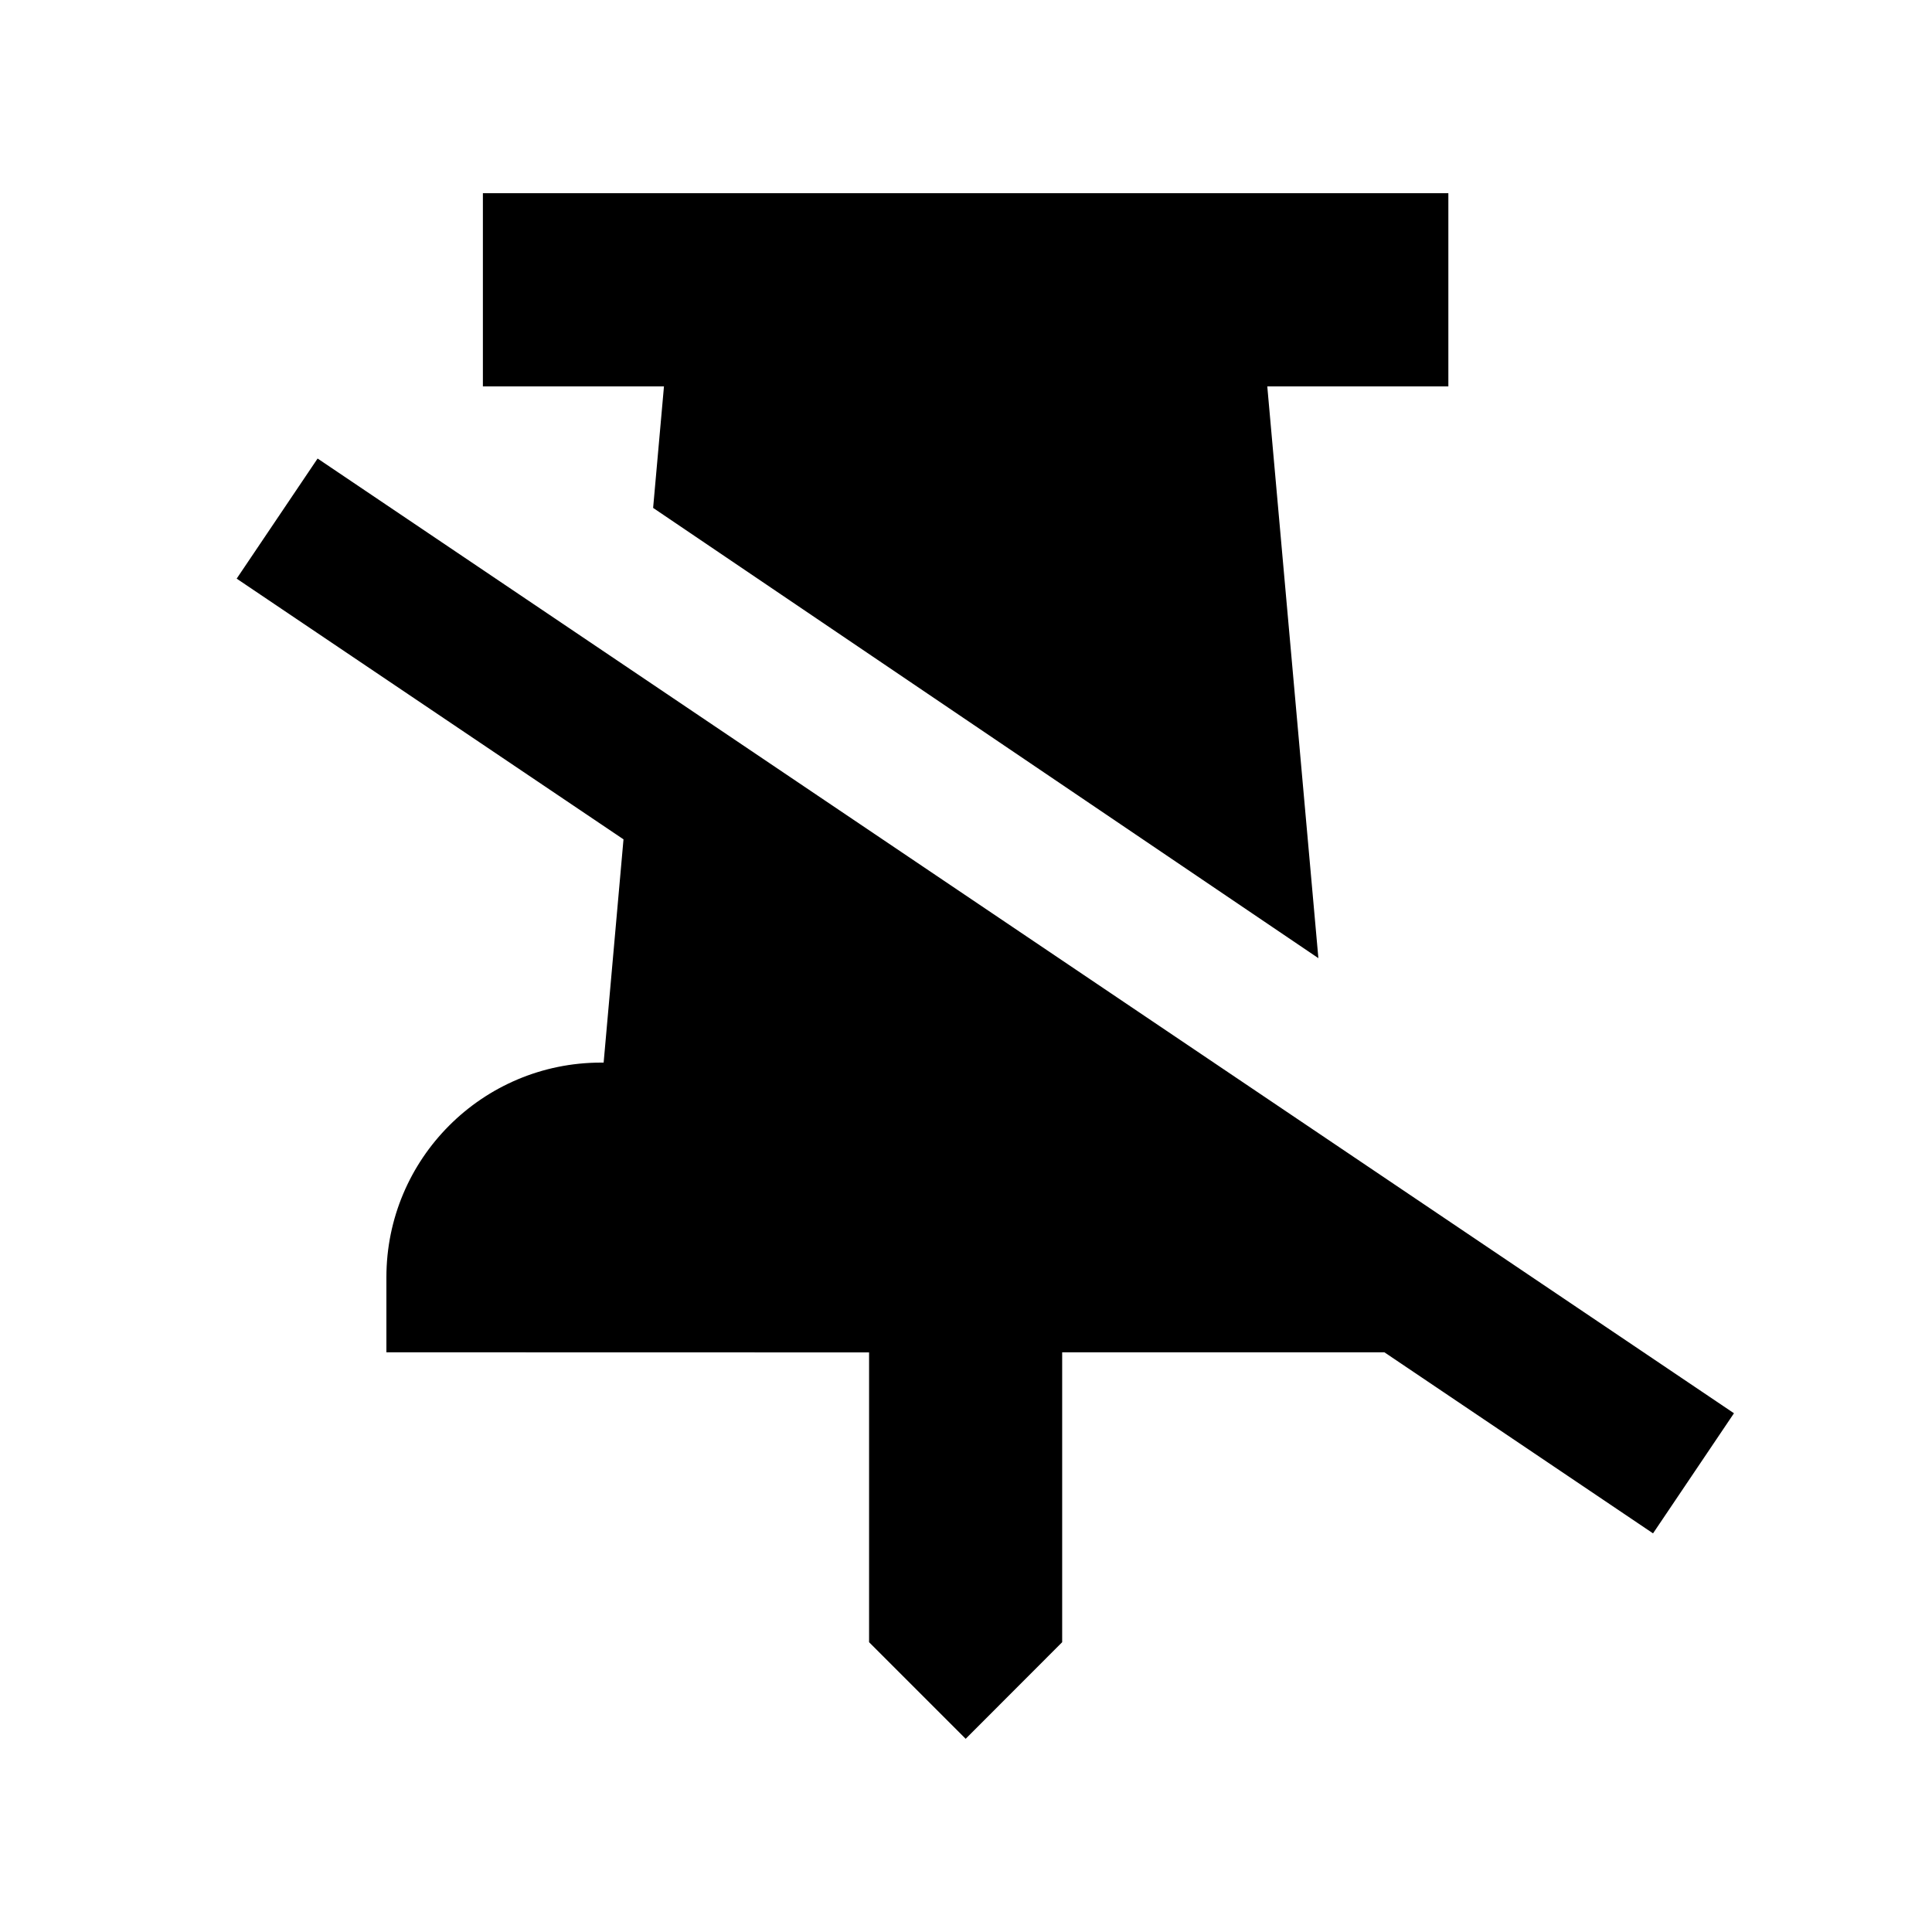 <svg xmlns="http://www.w3.org/2000/svg" width="18" height="18" fill="none" viewBox="0 0 18 18"><path fill="currentColor" fill-rule="evenodd" d="M4.499 3.6H6.186L6.085 4.732L12.283 8.927L11.807 3.6H13.494V1.8H4.499V3.6ZM2.959 4.272L2.205 5.391L5.809 7.82L5.624 9.9H5.6C4.495 9.9 3.6 10.796 3.6 11.9V12.599L8.097 12.6V15.3L8.997 16.2L9.896 15.3V12.599H12.898L15.401 14.286L16.155 13.167L2.959 4.272Z" clip-rule="evenodd"/></svg>